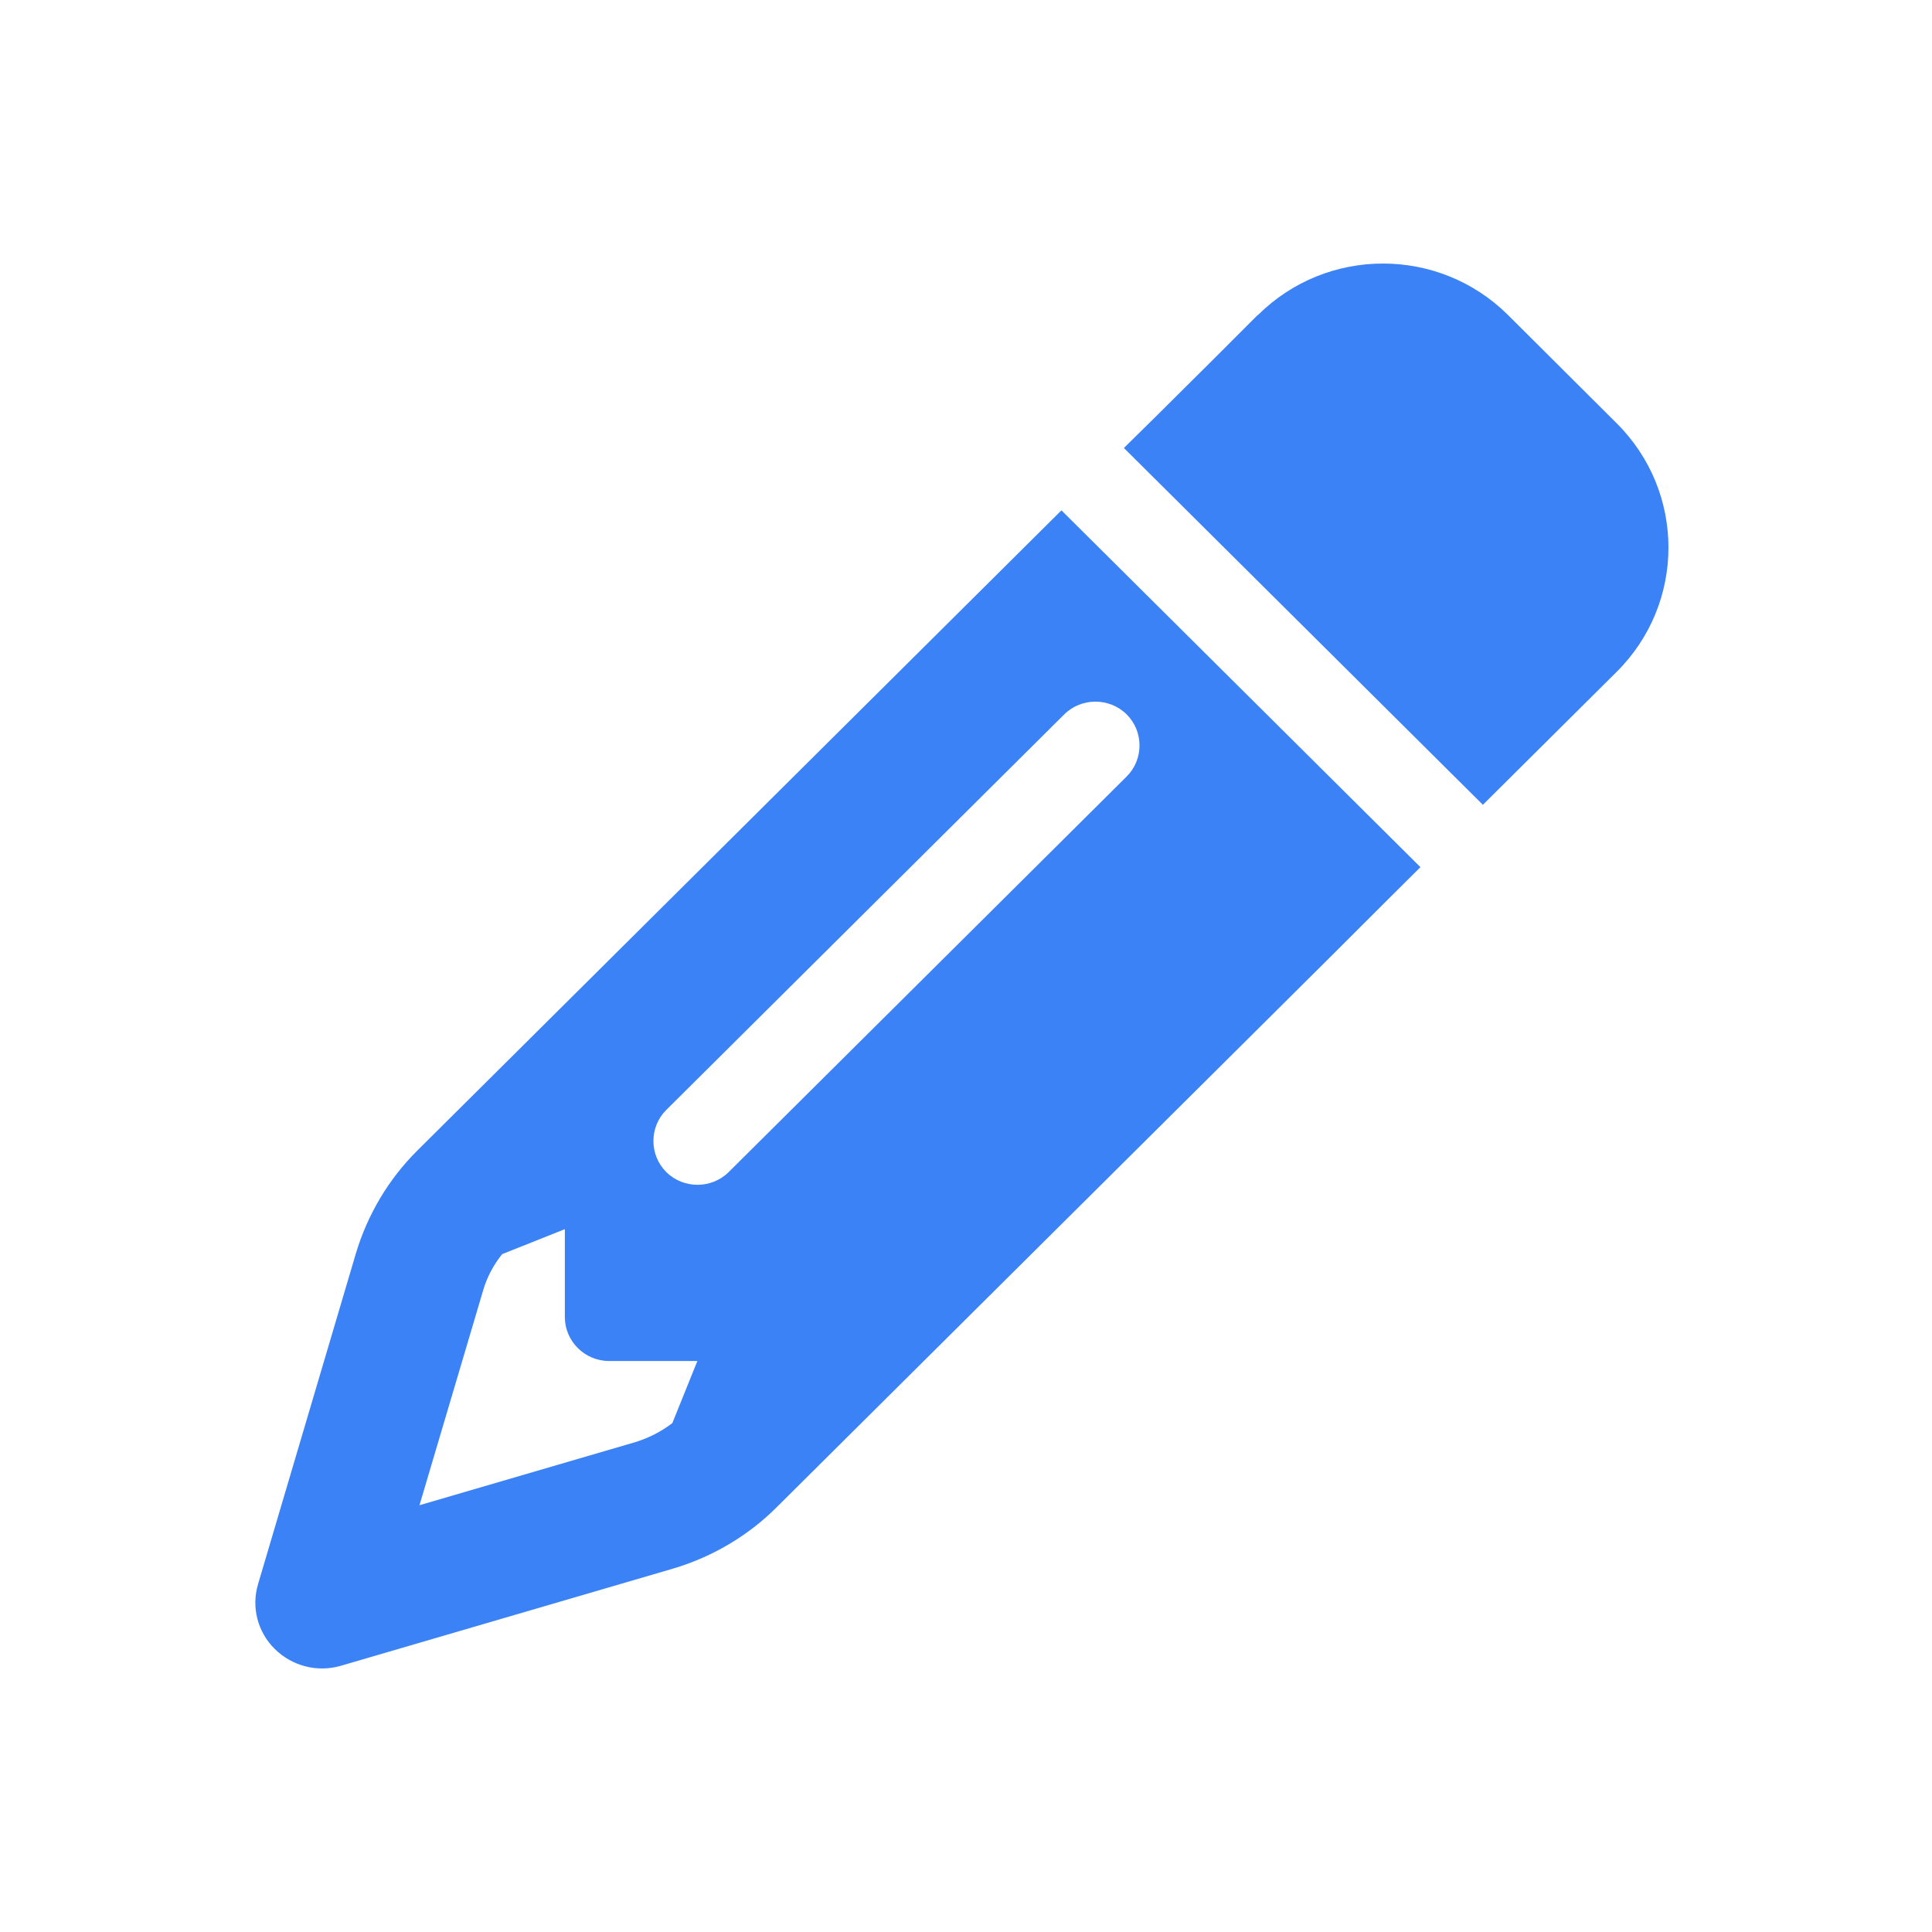 <?xml version="1.0" encoding="UTF-8" standalone="no"?>
<!-- Created with Inkscape (http://www.inkscape.org/) -->

<svg
   width="512"
   height="512"
   viewBox="0 0 135.467 135.467"
   version="1.1"
   id="svg5"
   xml:space="preserve"
   xmlns="http://www.w3.org/2000/svg"
   xmlns:svg="http://www.w3.org/2000/svg"><defs
     id="defs2" /><path
     d="m 97.407,62.978 2.19,-2.176 -6.569,-6.529 -12.033,-11.96 -6.569,-6.529 -2.19,2.176 -4.379,4.353 -38.599,38.365 c -2.015,2.003 -3.488,4.487 -4.302,7.203 l -6.86,23.188 c -0.484,1.618 -0.039,3.37 1.182,4.565 1.221,1.194 2.965,1.637 4.592,1.175 l 23.311,-6.818 c 2.732,-0.809 5.232,-2.273 7.247,-4.276 L 93.028,67.35 Z M 48.906,95.411 47.143,99.783 c -0.775,0.597 -1.647,1.04 -2.577,1.329 l -15.153,4.43 4.457,-15.042 c 0.271,-0.944 0.736,-1.81 1.337,-2.562 l 4.399,-1.753 v 6.163 c 0,1.695 1.395,3.082 3.1,3.082 h 6.201 z m 39.277,-73.321 -2.79,2.793 -4.379,4.353 -2.209,2.176 6.569,6.529 12.033,11.96 6.569,6.529 2.19,-2.176 4.379,-4.353 2.81,-2.793 c 4.844,-4.815 4.844,-12.615 0,-17.43 l -7.615,-7.588 c -4.844,-4.815 -12.692,-4.815 -17.536,0 z M 78.999,54.446 51.096,82.18 c -1.201,1.194 -3.178,1.194 -4.379,0 -1.201,-1.194 -1.201,-3.159 0,-4.353 L 74.62,50.093 c 1.201,-1.194 3.178,-1.194 4.379,0 1.201,1.194 1.201,3.159 0,4.353 z"
     id="path1"
     style="fill:#3b82f6;fill-opacity:1;stroke-width:0.193" /></svg>
